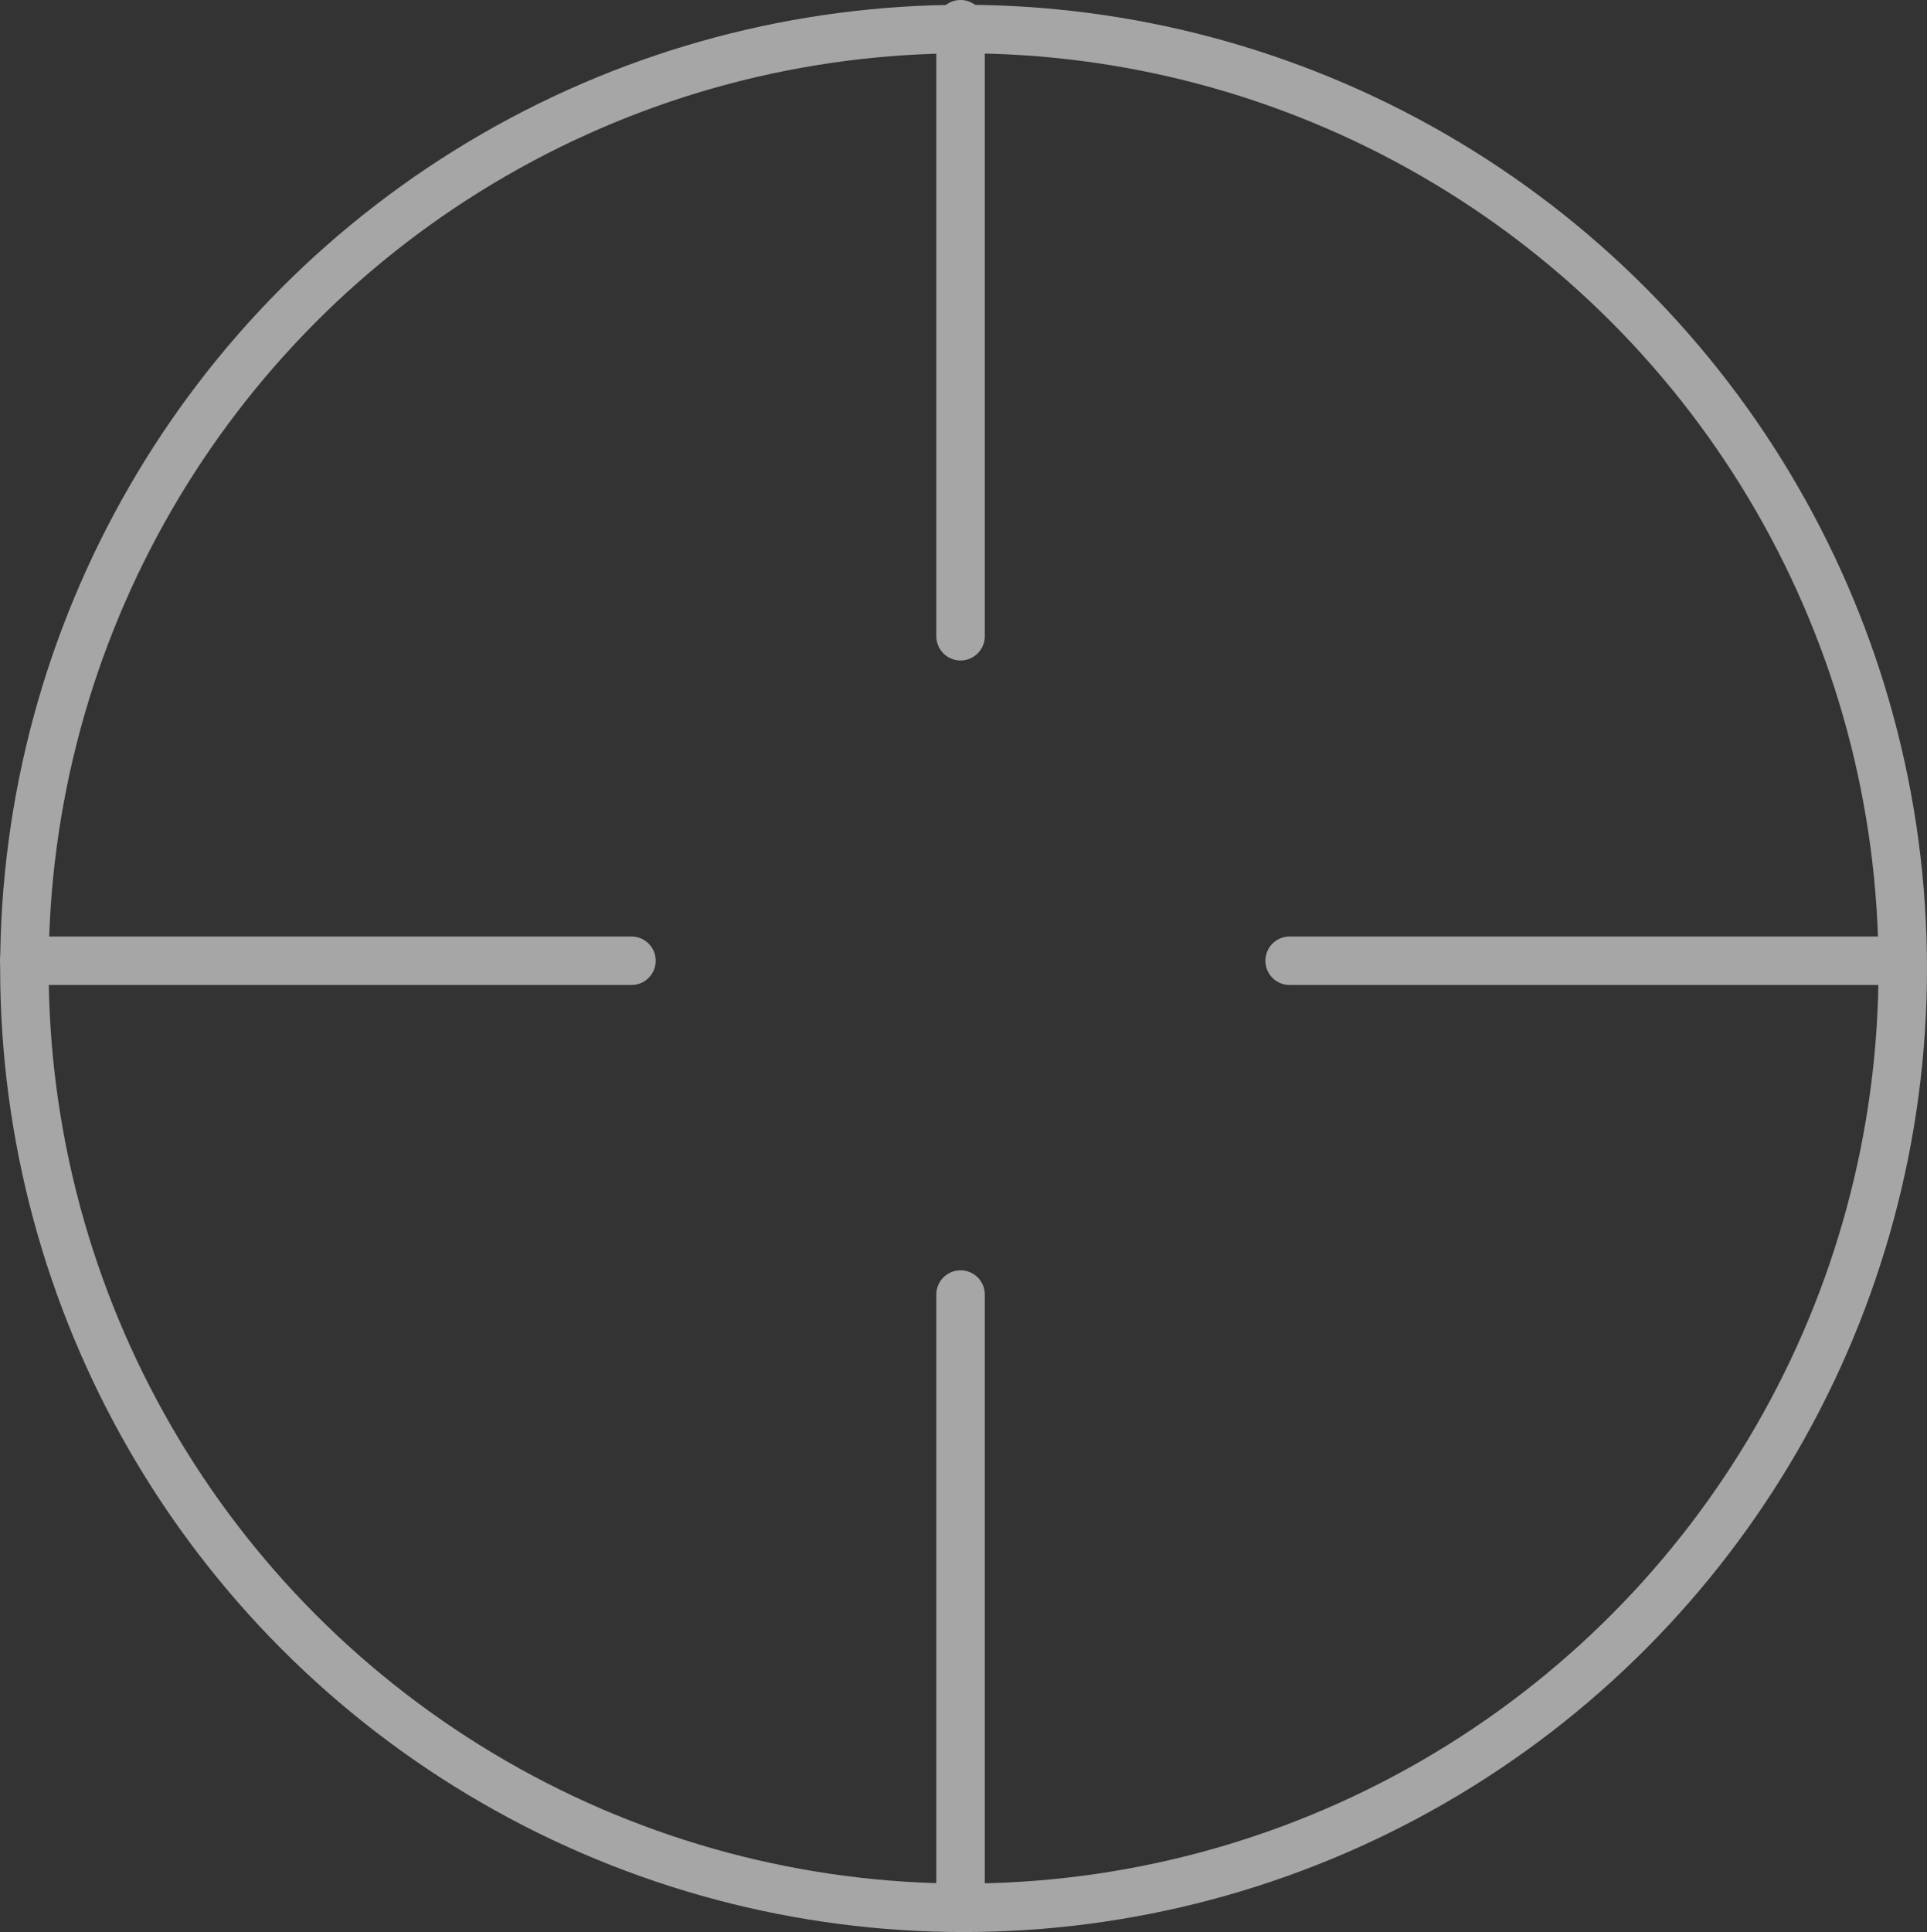 <svg xmlns="http://www.w3.org/2000/svg" width="159.013" height="159.398" viewBox="0 0 159.013 159.398"><rect x="0" y="0" width="159.013" height="159.398" fill="#333333" stroke="none"/><defs><style>.a{opacity:0.563;}.b{fill:none;stroke:#fff;stroke-linecap:round;stroke-linejoin:round;stroke-width:4px;}</style></defs><g class="a" transform="translate(-8.487 -8.102)"><line class="b" y2="50.341" transform="translate(87.75 114.905)"/><line class="b" y2="50.492" transform="translate(87.75 10.102)"/><line class="b" x1="50.107" transform="translate(10.487 87.365)"/><line class="b" x1="50.107" transform="translate(114.905 87.365)"/><circle class="b" cx="77.5" cy="77.5" r="77.5" transform="translate(10.5 10.5)"/></g></svg>